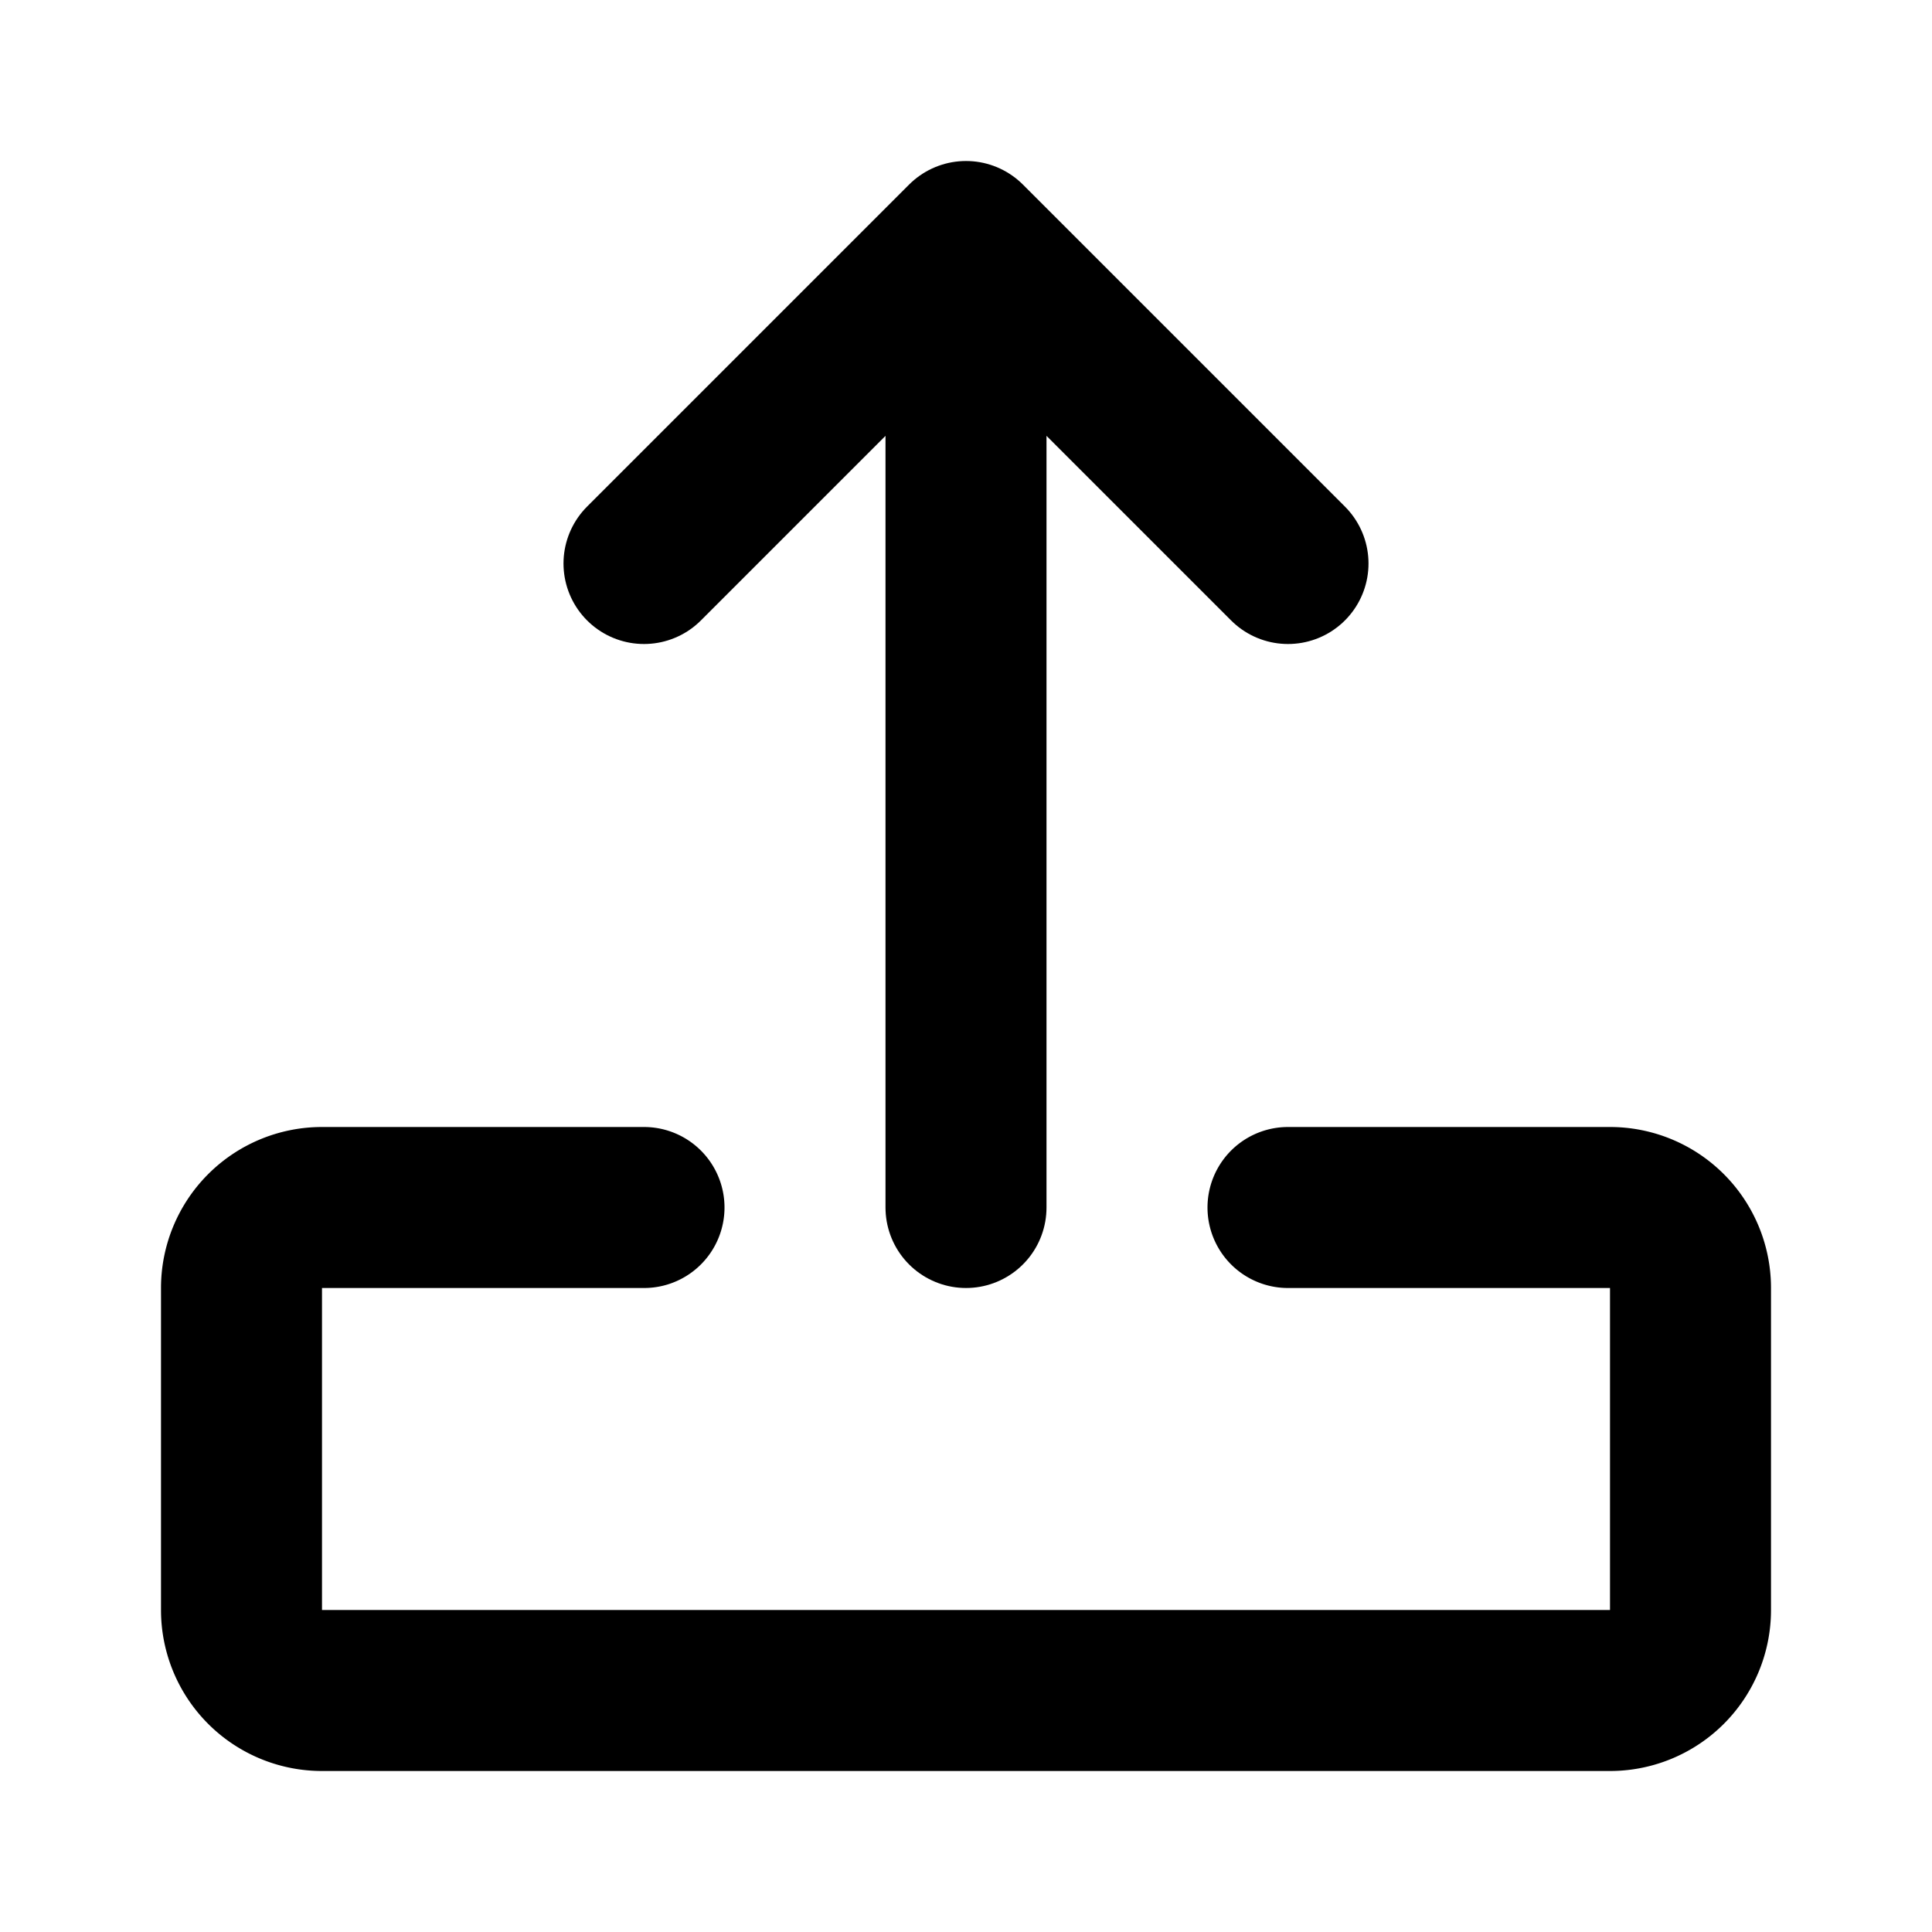 
    <svg width="24" height="24" viewBox="0 0 24 24" xmlns="http://www.w3.org/2000/svg">
        <path d="M12 3v12m0-12L8 7m4-4l4 4" fill="none" stroke="#000" stroke-width="2" stroke-linecap="round" stroke-linejoin="round"/>
        <path d="M8 15H4a1 1 0 0 0-1 1v4a1 1 0 0 0 1 1h16a1 1 0 0 0 1-1v-4a1 1 0 0 0-1-1h-4" fill="none" stroke="#000" stroke-width="2" stroke-linecap="round" stroke-linejoin="round"/>
    </svg>
    